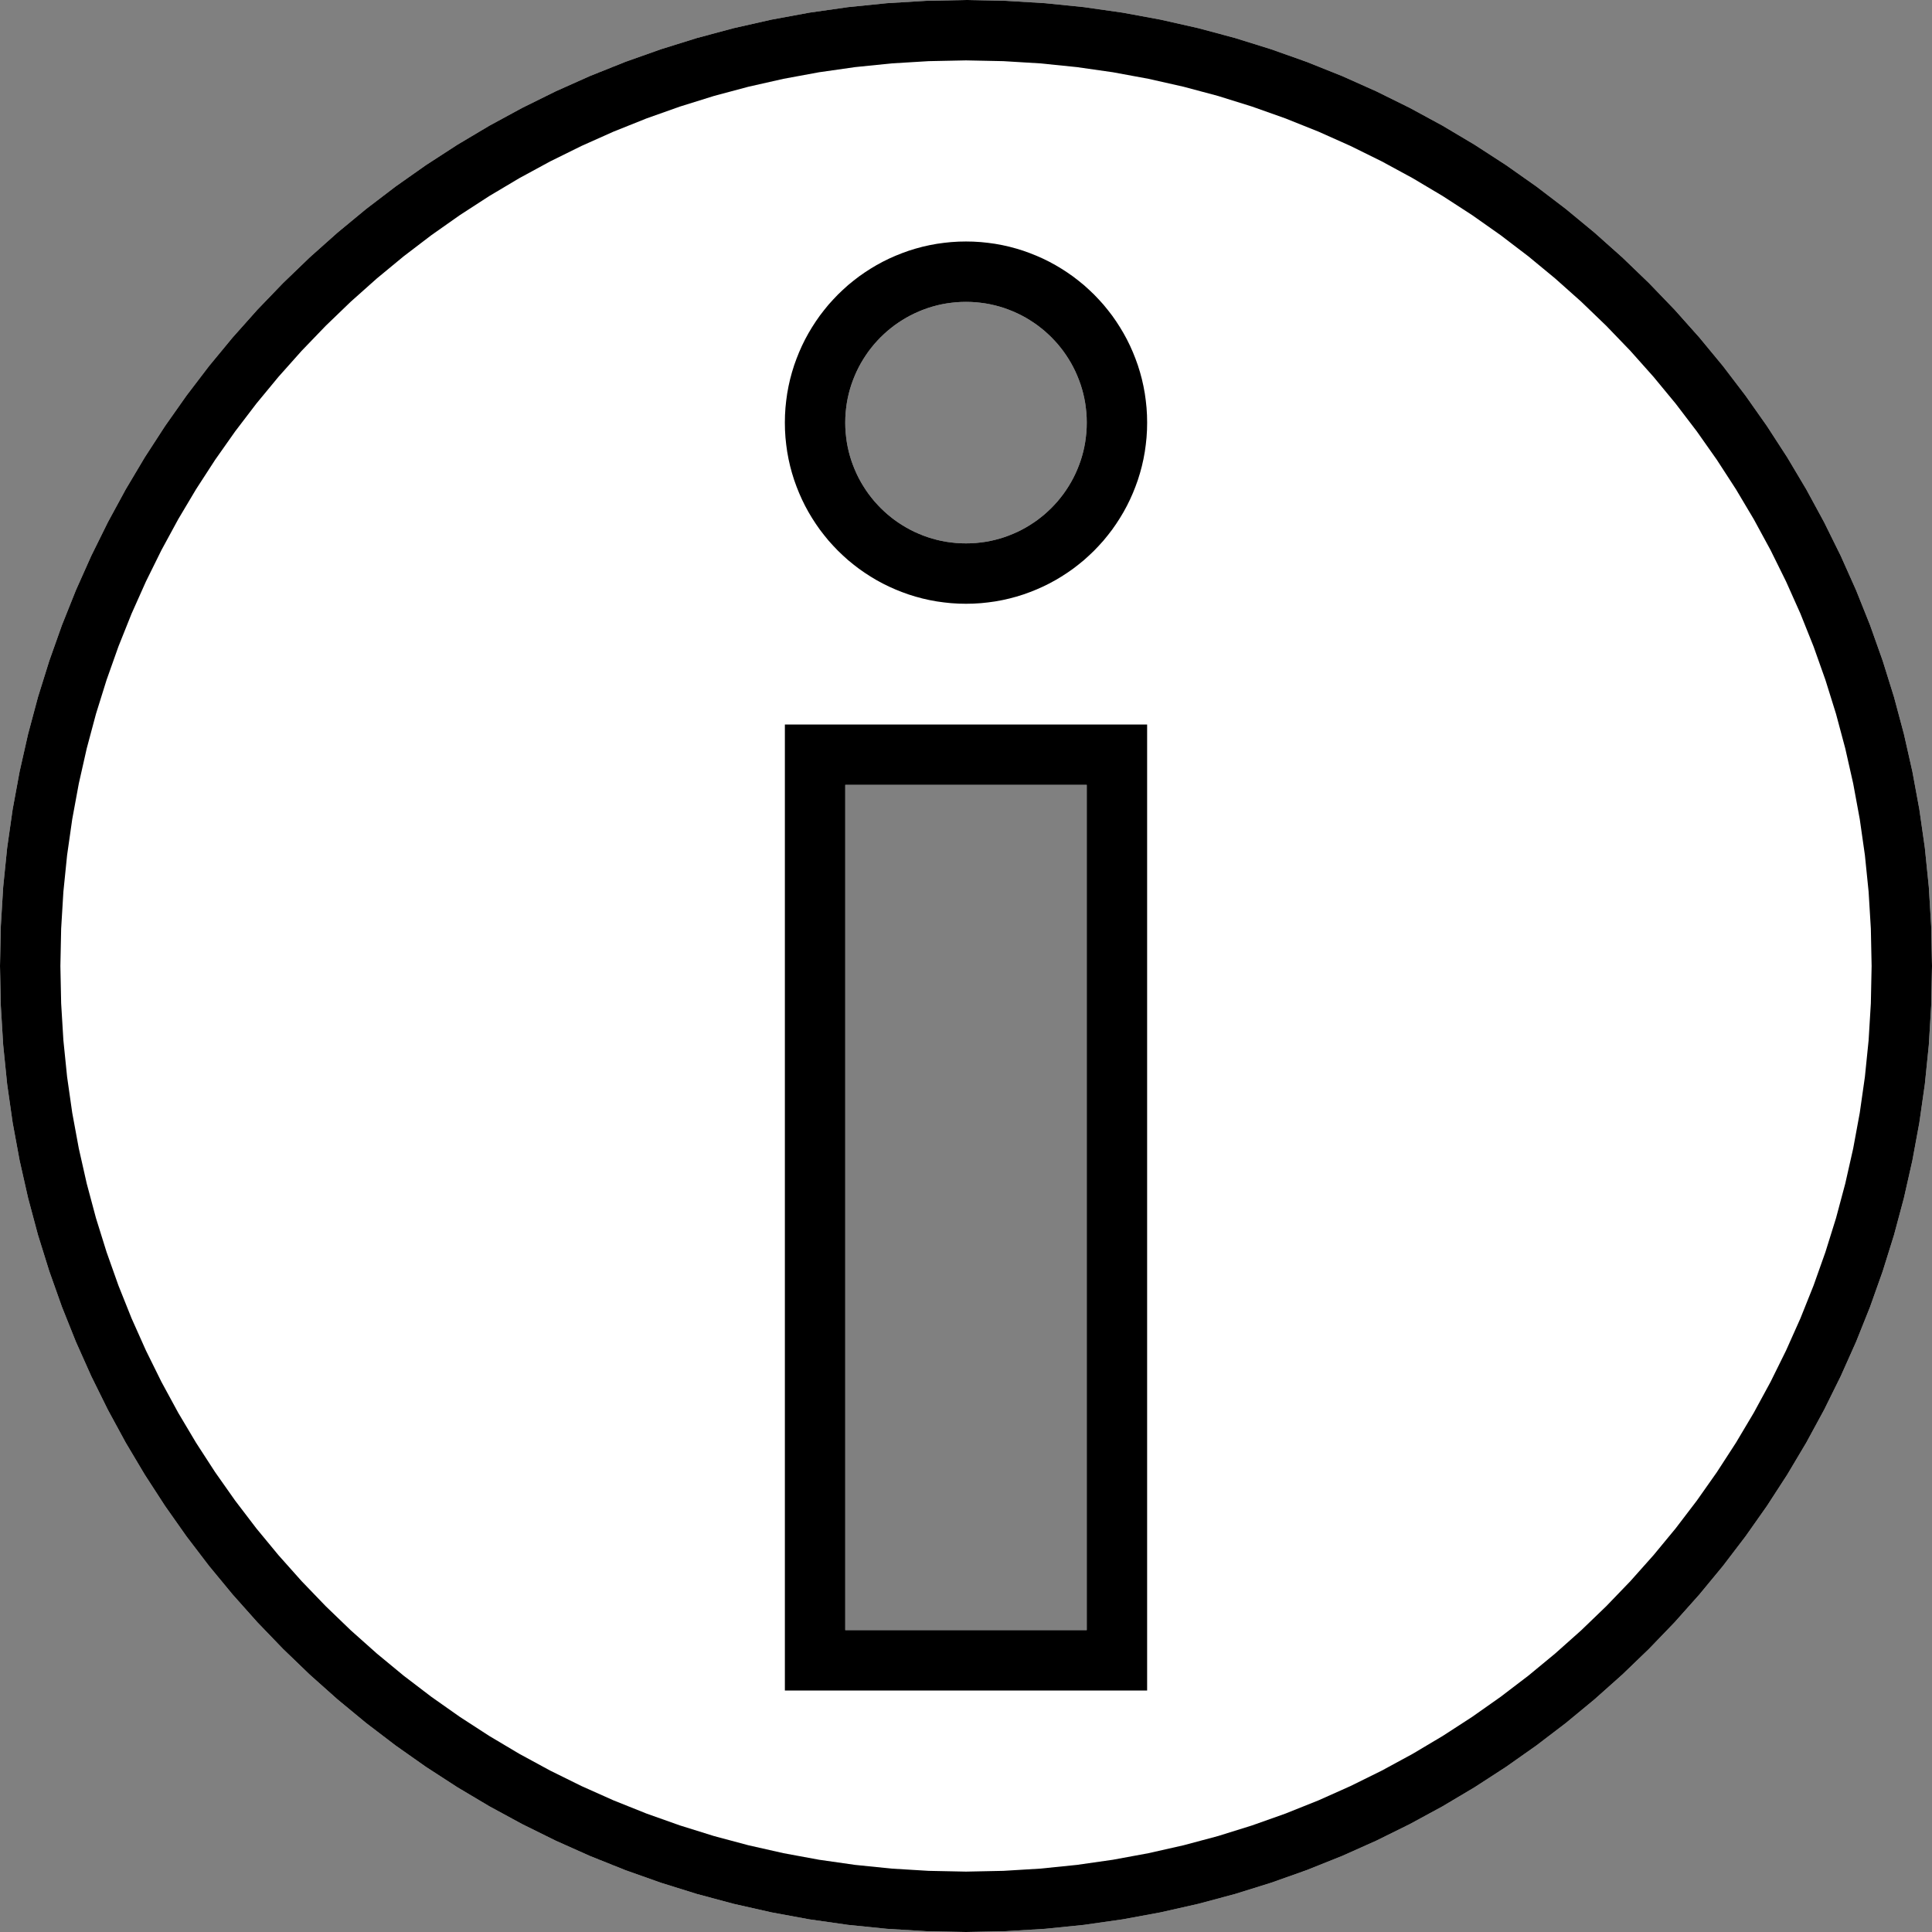 <?xml version="1.0" encoding="UTF-8" standalone="no"?>
<!DOCTYPE svg PUBLIC "-//W3C//DTD SVG 1.1//EN" "http://www.w3.org/Graphics/SVG/1.1/DTD/svg11.dtd">
<svg version="1.1" xmlns="http://www.w3.org/2000/svg" xmlns:xlink="http://www.w3.org/1999/xlink" preserveAspectRatio="xMidYMid meet" viewBox="0 0 640 640" width="640" height="640"><rect x="0" y="0" width="640" height="640" fill="#808080" stroke="none"/><defs><path d="M346.23 1.06L359.13 2.37L371.88 4.19L384.46 6.51L396.86 9.31L409.08 12.58L421.1 16.33L432.91 20.52L444.51 25.16L455.88 30.24L467.01 35.74L477.89 41.65L488.51 47.97L498.86 54.68L508.94 61.78L518.72 69.24L528.2 77.07L537.38 85.25L546.23 93.77L554.75 102.62L562.93 111.8L570.76 121.28L578.22 131.06L585.32 141.14L592.03 151.49L598.35 162.11L604.26 172.99L609.76 184.12L614.84 195.49L619.48 207.09L623.67 218.9L627.42 230.92L630.69 243.14L633.49 255.54L635.81 268.12L637.63 280.87L638.94 293.77L639.73 306.82L640 320L639.73 333.18L638.94 346.23L637.63 359.13L635.81 371.88L633.49 384.46L630.69 396.86L627.42 409.08L623.67 421.1L619.48 432.91L614.84 444.51L609.76 455.88L604.26 467.01L598.35 477.89L592.03 488.51L585.32 498.86L578.22 508.94L570.76 518.72L562.93 528.2L554.75 537.38L546.23 546.23L537.38 554.75L528.2 562.93L518.72 570.76L508.94 578.22L498.86 585.32L488.51 592.03L477.89 598.35L467.01 604.26L455.88 609.76L444.51 614.84L432.91 619.48L421.1 623.67L409.08 627.42L396.86 630.69L384.46 633.49L371.88 635.81L359.13 637.63L346.23 638.94L333.18 639.73L320 640L306.82 639.73L293.77 638.94L280.87 637.63L268.12 635.81L255.54 633.49L243.14 630.69L230.92 627.42L218.9 623.67L207.09 619.48L195.49 614.84L184.12 609.76L172.99 604.26L162.11 598.35L151.49 592.03L141.14 585.32L131.06 578.22L121.28 570.76L111.8 562.93L102.62 554.75L93.77 546.23L85.25 537.38L77.07 528.2L69.24 518.72L61.78 508.94L54.68 498.86L47.97 488.51L41.65 477.89L35.74 467.01L30.24 455.88L25.16 444.51L20.52 432.91L16.33 421.1L12.58 409.08L9.31 396.86L6.51 384.46L4.19 371.88L2.37 359.13L1.06 346.23L0.27 333.18L0 320L0.27 306.82L1.06 293.77L2.37 280.87L4.19 268.12L6.51 255.54L9.31 243.14L12.58 230.92L16.33 218.9L20.52 207.09L25.16 195.49L30.24 184.12L35.74 172.99L41.65 162.11L47.97 151.49L54.68 141.14L61.78 131.06L69.24 121.28L77.07 111.8L85.25 102.62L93.77 93.77L102.62 85.25L111.8 77.07L121.28 69.24L131.06 61.78L141.14 54.68L151.49 47.97L162.11 41.65L172.99 35.74L184.12 30.24L195.49 25.16L207.09 20.52L218.9 16.33L230.92 12.58L243.14 9.31L255.54 6.51L268.12 4.19L280.87 2.37L293.77 1.06L306.82 0.27L320 0L333.18 0.27L346.23 1.06ZM280 540L360 540L360 260L280 260L280 540ZM316.72 100.13L315.11 100.3L313.52 100.52L311.94 100.81L310.39 101.16L308.87 101.57L307.36 102.04L305.89 102.57L304.44 103.15L303.02 103.78L301.62 104.47L300.26 105.21L298.94 106L297.64 106.84L296.38 107.72L295.16 108.66L293.97 109.63L292.83 110.66L291.72 111.72L290.66 112.83L289.63 113.97L288.66 115.16L287.72 116.38L286.84 117.64L286 118.94L285.21 120.26L284.47 121.62L283.78 123.02L283.15 124.44L282.57 125.89L282.04 127.36L281.57 128.87L281.16 130.39L280.81 131.94L280.52 133.52L280.3 135.11L280.13 136.72L280.03 138.35L280 140L280.03 141.65L280.13 143.28L280.3 144.89L280.52 146.48L280.81 148.06L281.16 149.61L281.57 151.13L282.04 152.64L282.57 154.11L283.15 155.56L283.78 156.98L284.47 158.38L285.21 159.74L286 161.06L286.84 162.36L287.72 163.62L288.66 164.84L289.63 166.03L290.66 167.17L291.72 168.28L292.83 169.34L293.97 170.37L295.16 171.34L296.38 172.28L297.64 173.16L298.94 174L300.26 174.79L301.62 175.53L303.02 176.22L304.44 176.85L305.89 177.43L307.36 177.96L308.87 178.43L310.39 178.84L311.94 179.19L313.52 179.48L315.11 179.7L316.72 179.87L318.35 179.97L320 180L321.65 179.97L323.28 179.87L324.89 179.7L326.48 179.48L328.06 179.19L329.61 178.84L331.13 178.43L332.64 177.96L334.11 177.43L335.56 176.85L336.98 176.22L338.38 175.53L339.74 174.79L341.06 174L342.36 173.16L343.62 172.28L344.84 171.34L346.03 170.37L347.17 169.34L348.28 168.28L349.34 167.17L350.37 166.03L351.34 164.84L352.28 163.62L353.16 162.36L354 161.06L354.79 159.74L355.53 158.38L356.22 156.98L356.85 155.56L357.43 154.11L357.96 152.64L358.43 151.13L358.84 149.61L359.19 148.06L359.48 146.48L359.7 144.89L359.87 143.28L359.97 141.65L360 140L359.97 138.35L359.87 136.72L359.7 135.11L359.48 133.52L359.19 131.94L358.84 130.39L358.43 128.87L357.96 127.36L357.43 125.89L356.85 124.44L356.22 123.02L355.53 121.62L354.79 120.26L354 118.94L353.16 117.64L352.28 116.38L351.34 115.16L350.37 113.97L349.34 112.83L348.28 111.72L347.17 110.66L346.03 109.63L344.84 108.66L343.62 107.72L342.36 106.84L341.06 106L339.74 105.21L338.38 104.47L336.98 103.78L335.56 103.15L334.11 102.57L332.64 102.04L331.13 101.57L329.61 101.16L328.06 100.81L326.48 100.52L324.89 100.3L323.28 100.13L321.65 100.03L320 100L318.35 100.03L316.72 100.13Z" id="a9cv6zGkSX"></path><clipPath id="clipd13gDY9d6n"><use xlink:href="#a9cv6zGkSX" opacity="1"></use></clipPath></defs><g><g><g><use xlink:href="#a9cv6zGkSX" opacity="1" fill="#ffffff" fill-opacity="1"></use><g clip-path="url(#clipd13gDY9d6n)"><use xlink:href="#a9cv6zGkSX" opacity="1" fill-opacity="0" stroke="#000000" stroke-width="40" stroke-opacity="1"></use></g></g></g></g></svg>